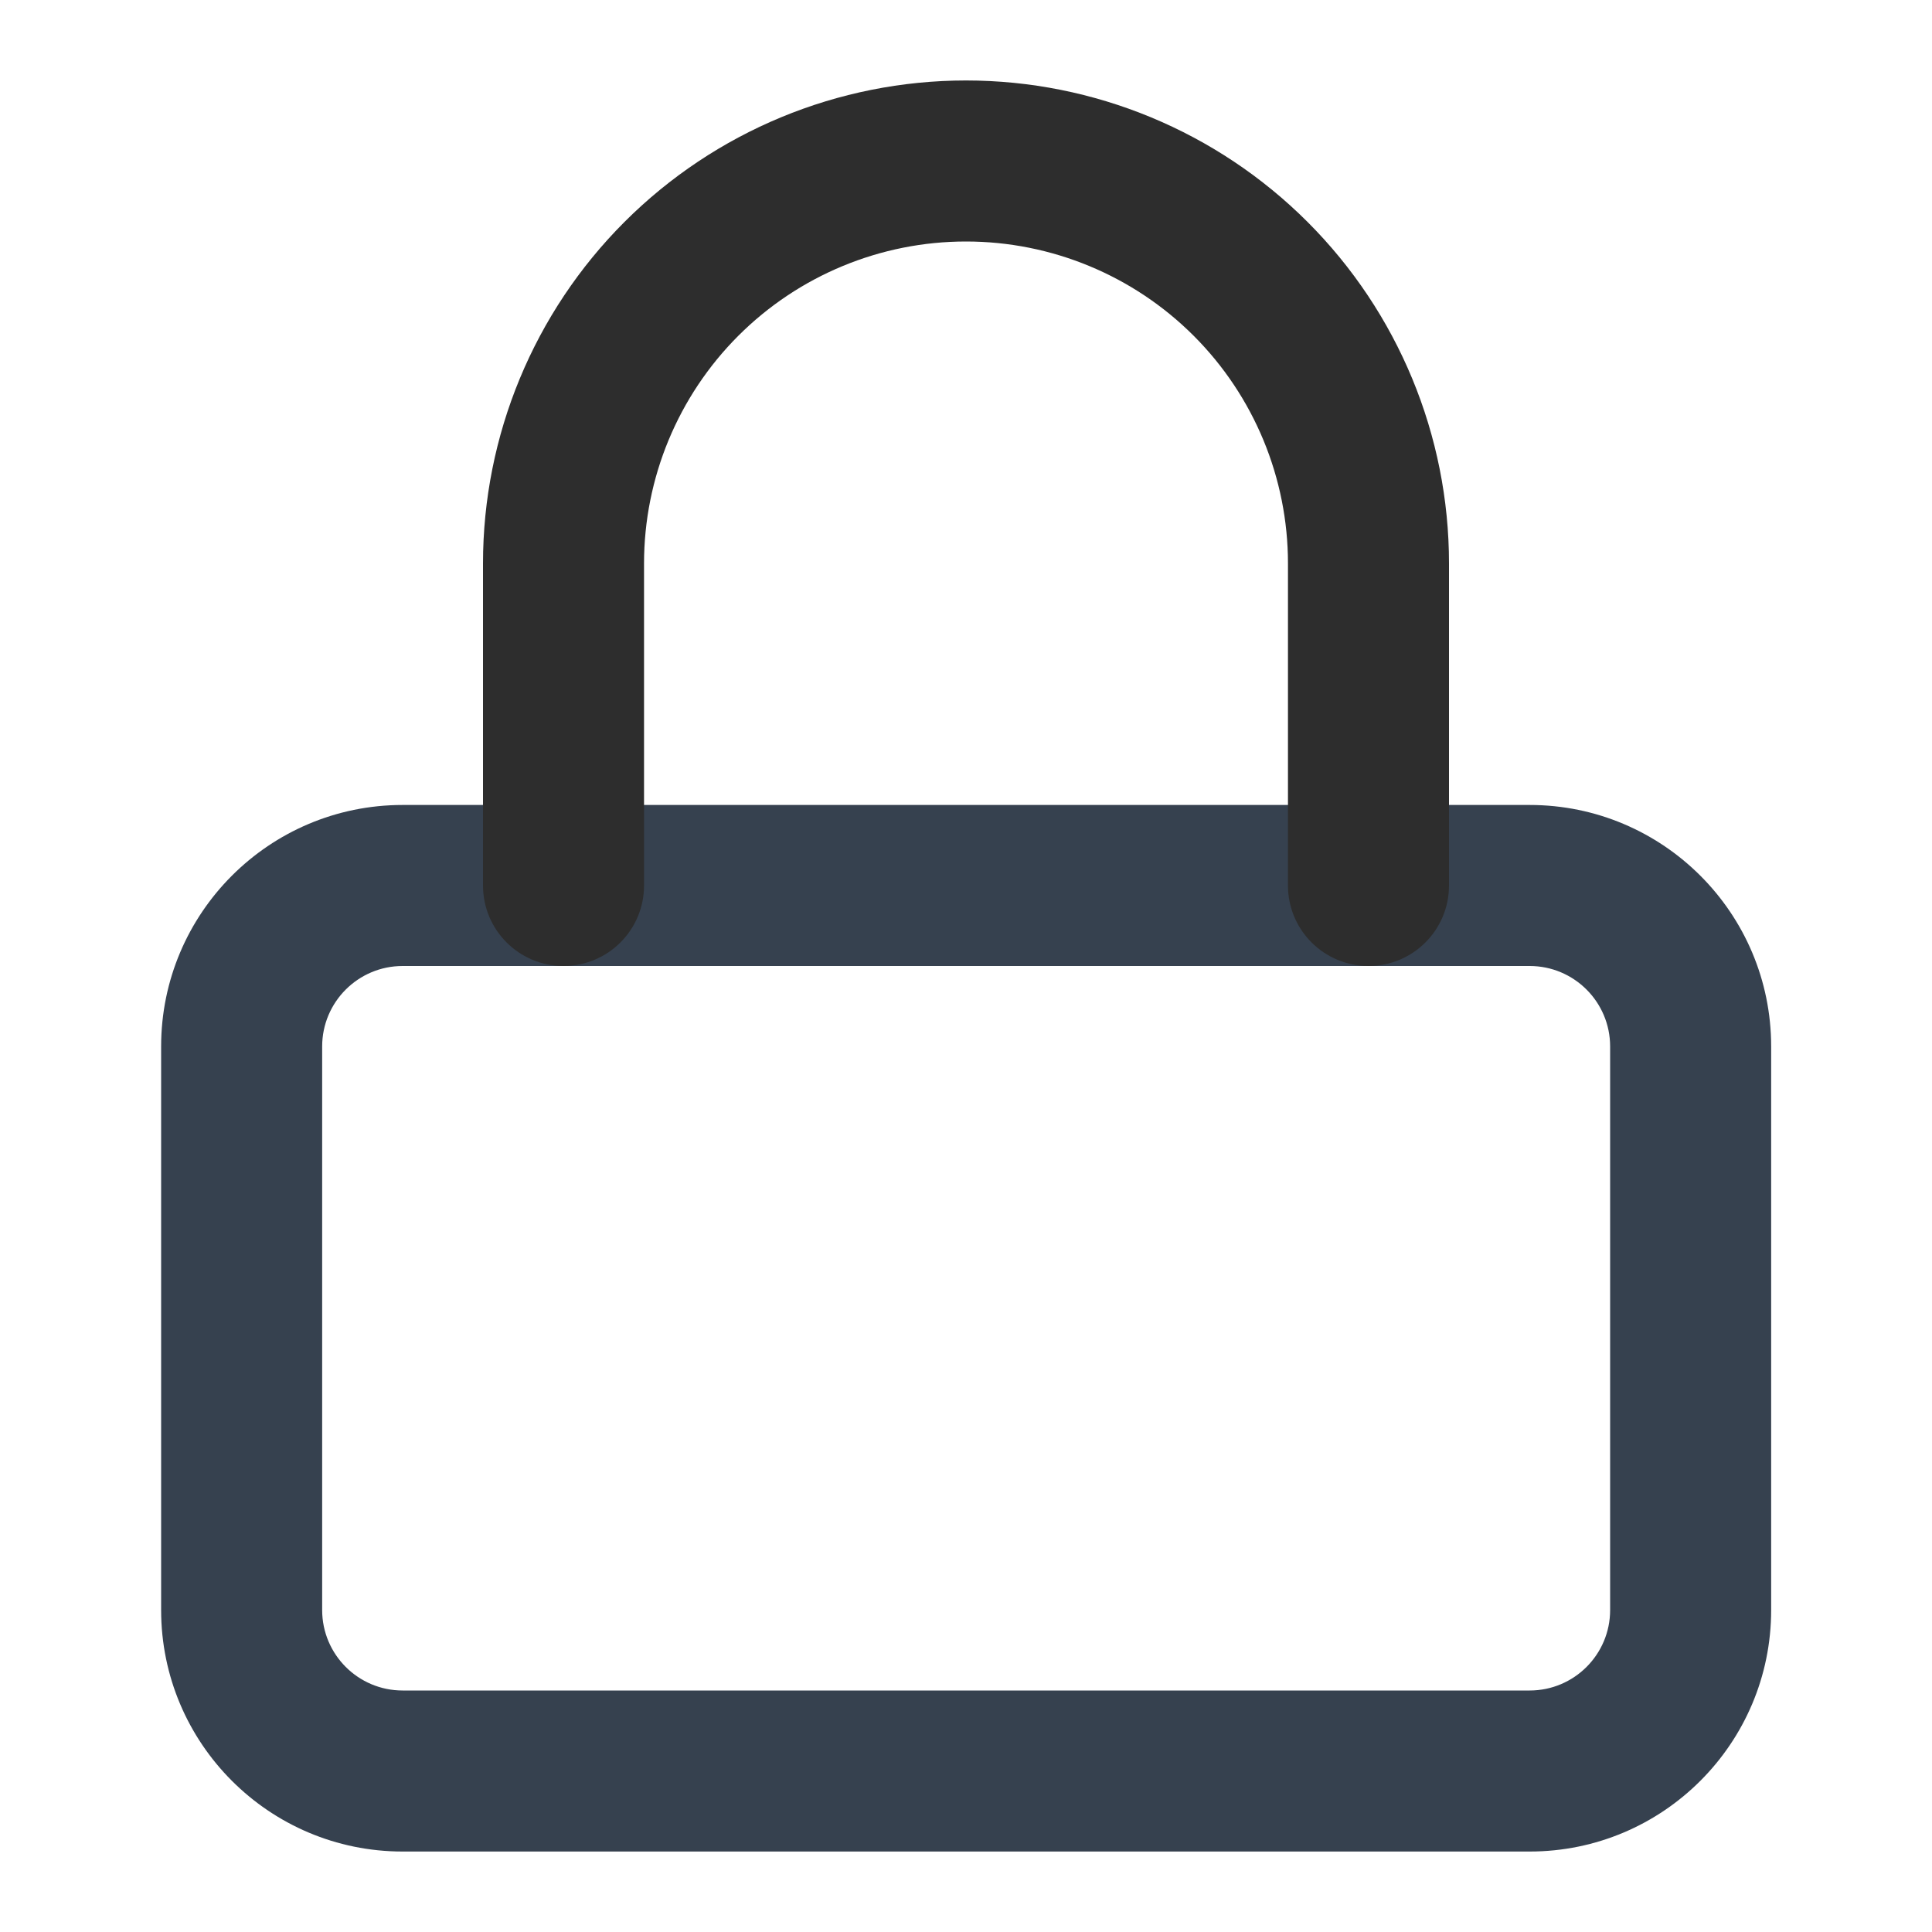 <svg width="20" height="20" viewBox="0 0 20 20" fill="none" xmlns="http://www.w3.org/2000/svg">
<path fill-rule="evenodd" clip-rule="evenodd" d="M4.168 10C3.708 10 3.335 10.373 3.335 10.833V16.667C3.335 17.127 3.708 17.5 4.168 17.5H15.835C16.295 17.5 16.668 17.127 16.668 16.667V10.833C16.668 10.373 16.295 10 15.835 10H4.168ZM1.668 10.833C1.668 9.453 2.787 8.333 4.168 8.333H15.835C17.215 8.333 18.335 9.453 18.335 10.833V16.667C18.335 18.047 17.215 19.167 15.835 19.167H4.168C2.787 19.167 1.668 18.047 1.668 16.667V10.833Z" fill="#36414F"/>
<path fill-rule="evenodd" clip-rule="evenodd" d="M10 2.5C9.116 2.5 8.268 2.851 7.643 3.476C7.018 4.101 6.667 4.949 6.667 5.833V9.167C6.667 9.627 6.294 10 5.833 10C5.373 10 5 9.627 5 9.167V5.833C5 4.507 5.527 3.235 6.464 2.298C7.402 1.36 8.674 0.833 10 0.833C11.326 0.833 12.598 1.36 13.536 2.298C14.473 3.235 15 4.507 15 5.833V9.167C15 9.627 14.627 10 14.167 10C13.706 10 13.333 9.627 13.333 9.167V5.833C13.333 4.949 12.982 4.101 12.357 3.476C11.732 2.851 10.884 2.5 10 2.5Z" fill="#2D2D2D"/>
</svg>
